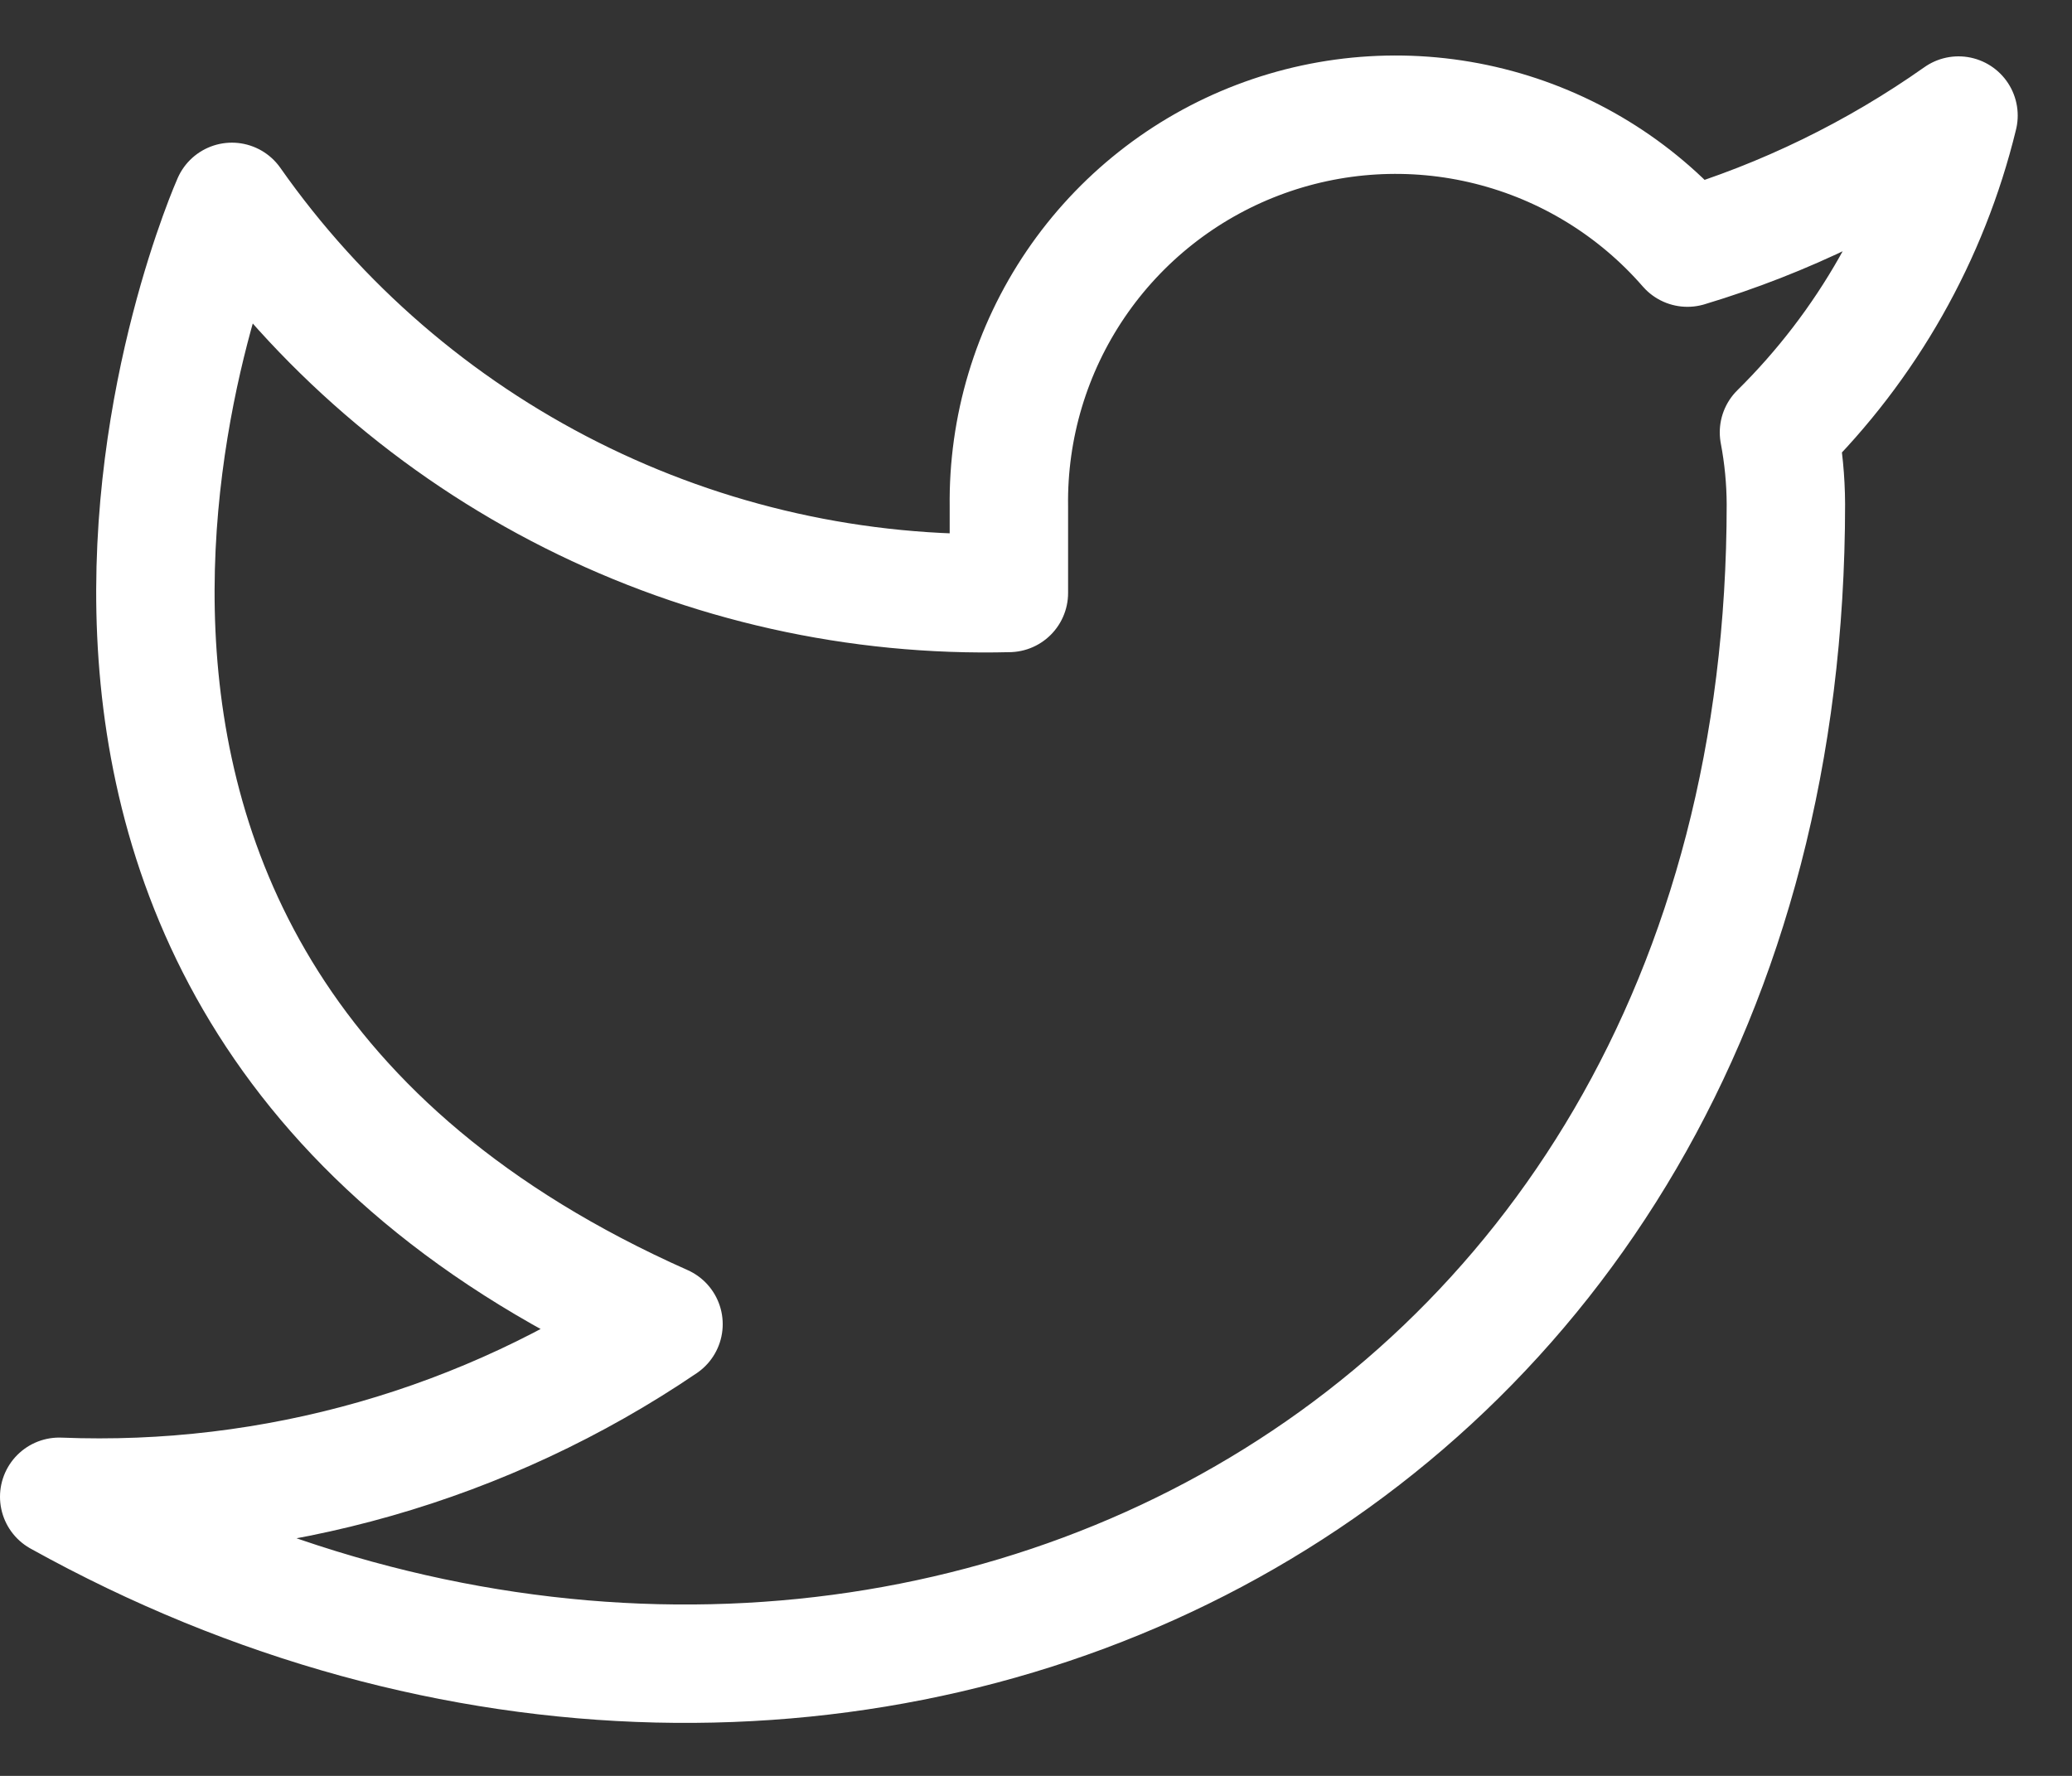 <svg width="35" height="30" viewBox="0 0 35 30" fill="none" xmlns="http://www.w3.org/2000/svg">
    <rect x="0" y="0" width="35" height="30" fill="#333333" stroke="none"/>
    <path d="M33.083 1.952C31.687 2.937 30.141 3.691 28.504 4.183C27.626 3.173 26.459 2.458 25.16 2.133C23.862 1.808 22.495 1.89 21.245 2.367C19.994 2.844 18.921 3.694 18.169 4.801C17.417 5.909 17.024 7.22 17.042 8.558V10.017C14.479 10.083 11.939 9.515 9.649 8.362C7.359 7.21 5.39 5.508 3.917 3.41C3.917 3.41 -1.917 16.535 11.208 22.369C8.205 24.407 4.627 25.43 1 25.285C14.125 32.577 30.167 25.285 30.167 8.515C30.165 8.108 30.126 7.703 30.05 7.304C31.538 5.836 32.589 3.983 33.083 1.952V1.952Z"
          stroke="white" stroke-width="2" stroke-linecap="round" stroke-linejoin="round"/>
</svg>
